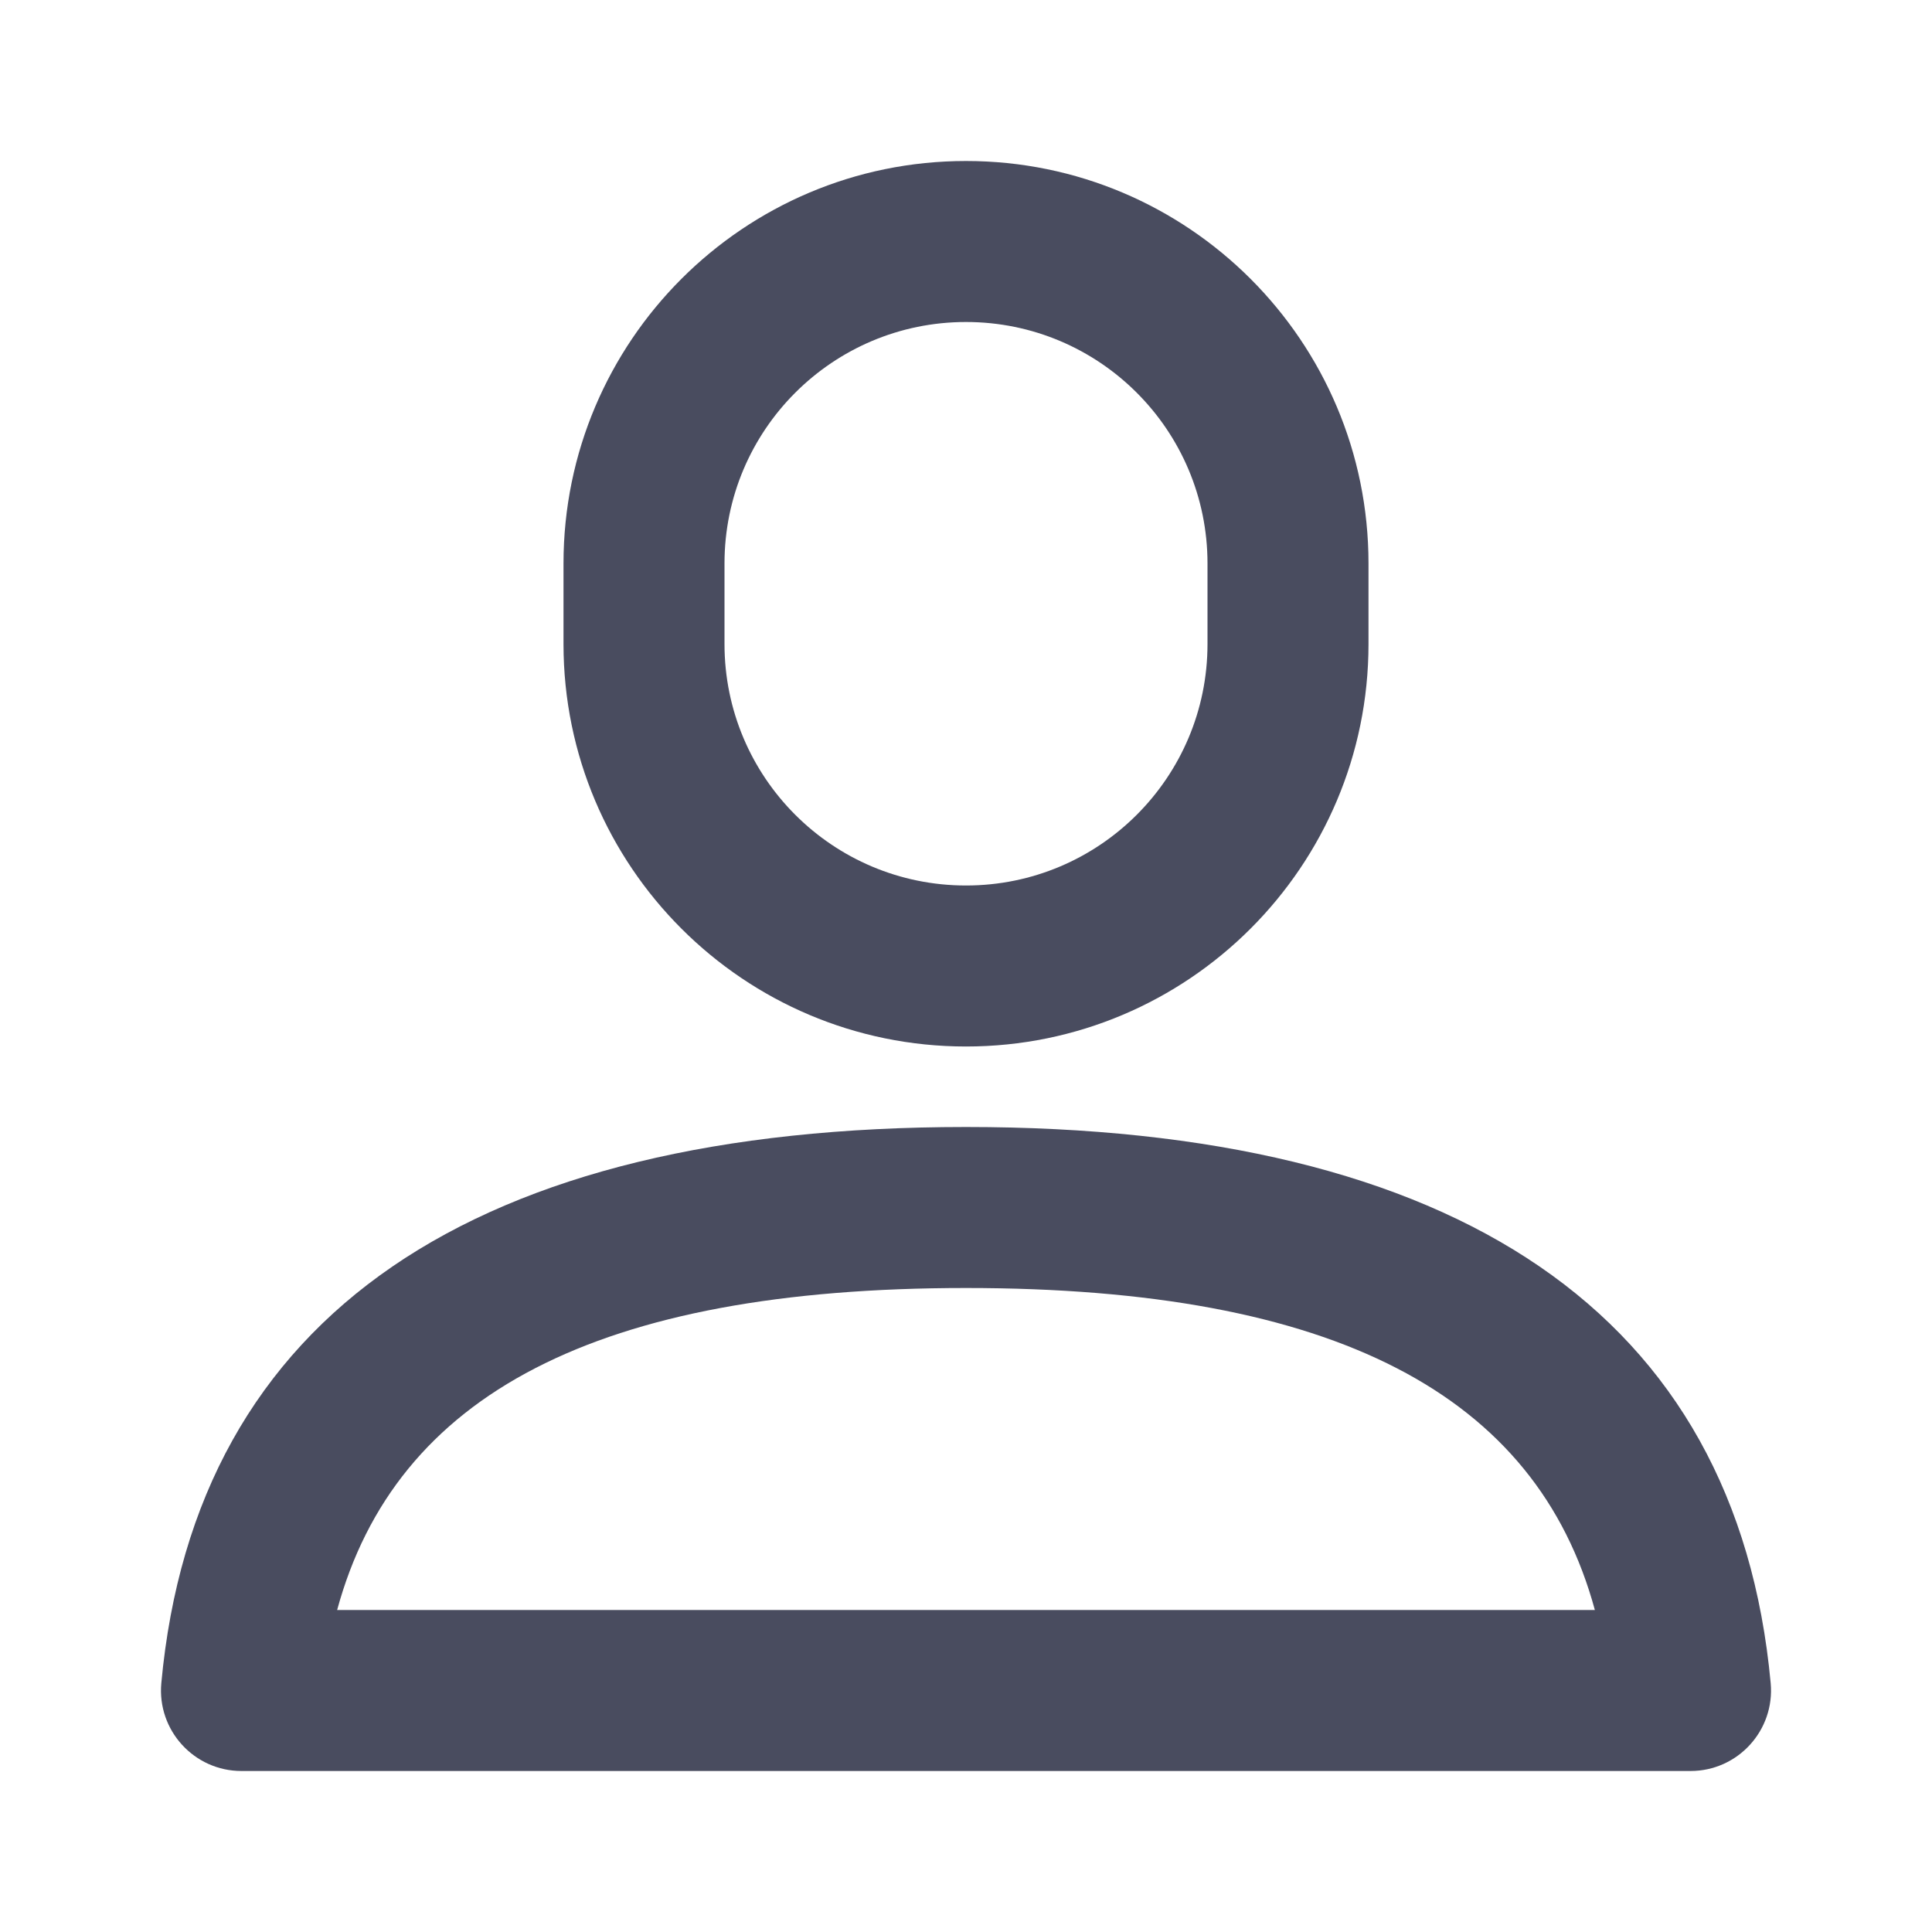 <svg width="24" height="24" viewBox="0 0 24 24" fill="none" xmlns="http://www.w3.org/2000/svg">
<path fill-rule="evenodd" clip-rule="evenodd" d="M12 2C14.761 2 17 4.239 17 7V8C17 10.761 14.761 13 12 13C9.239 13 7 10.761 7 8V7C7 4.239 9.239 2 12 2ZM21.996 20.908C21.572 16.318 18.095 14 12 14C5.905 14 2.428 16.318 2.004 20.908C1.95 21.494 2.411 22 3 22H21C21.589 22 22.05 21.494 21.996 20.908ZM4.188 20C4.916 17.323 7.419 16 12 16C16.581 16 19.084 17.323 19.812 20H4.188ZM9 7C9 5.343 10.343 4 12 4C13.657 4 15 5.343 15 7V8C15 9.657 13.657 11 12 11C10.343 11 9 9.657 9 8V7Z" fill="#494C5F"/>
</svg>
